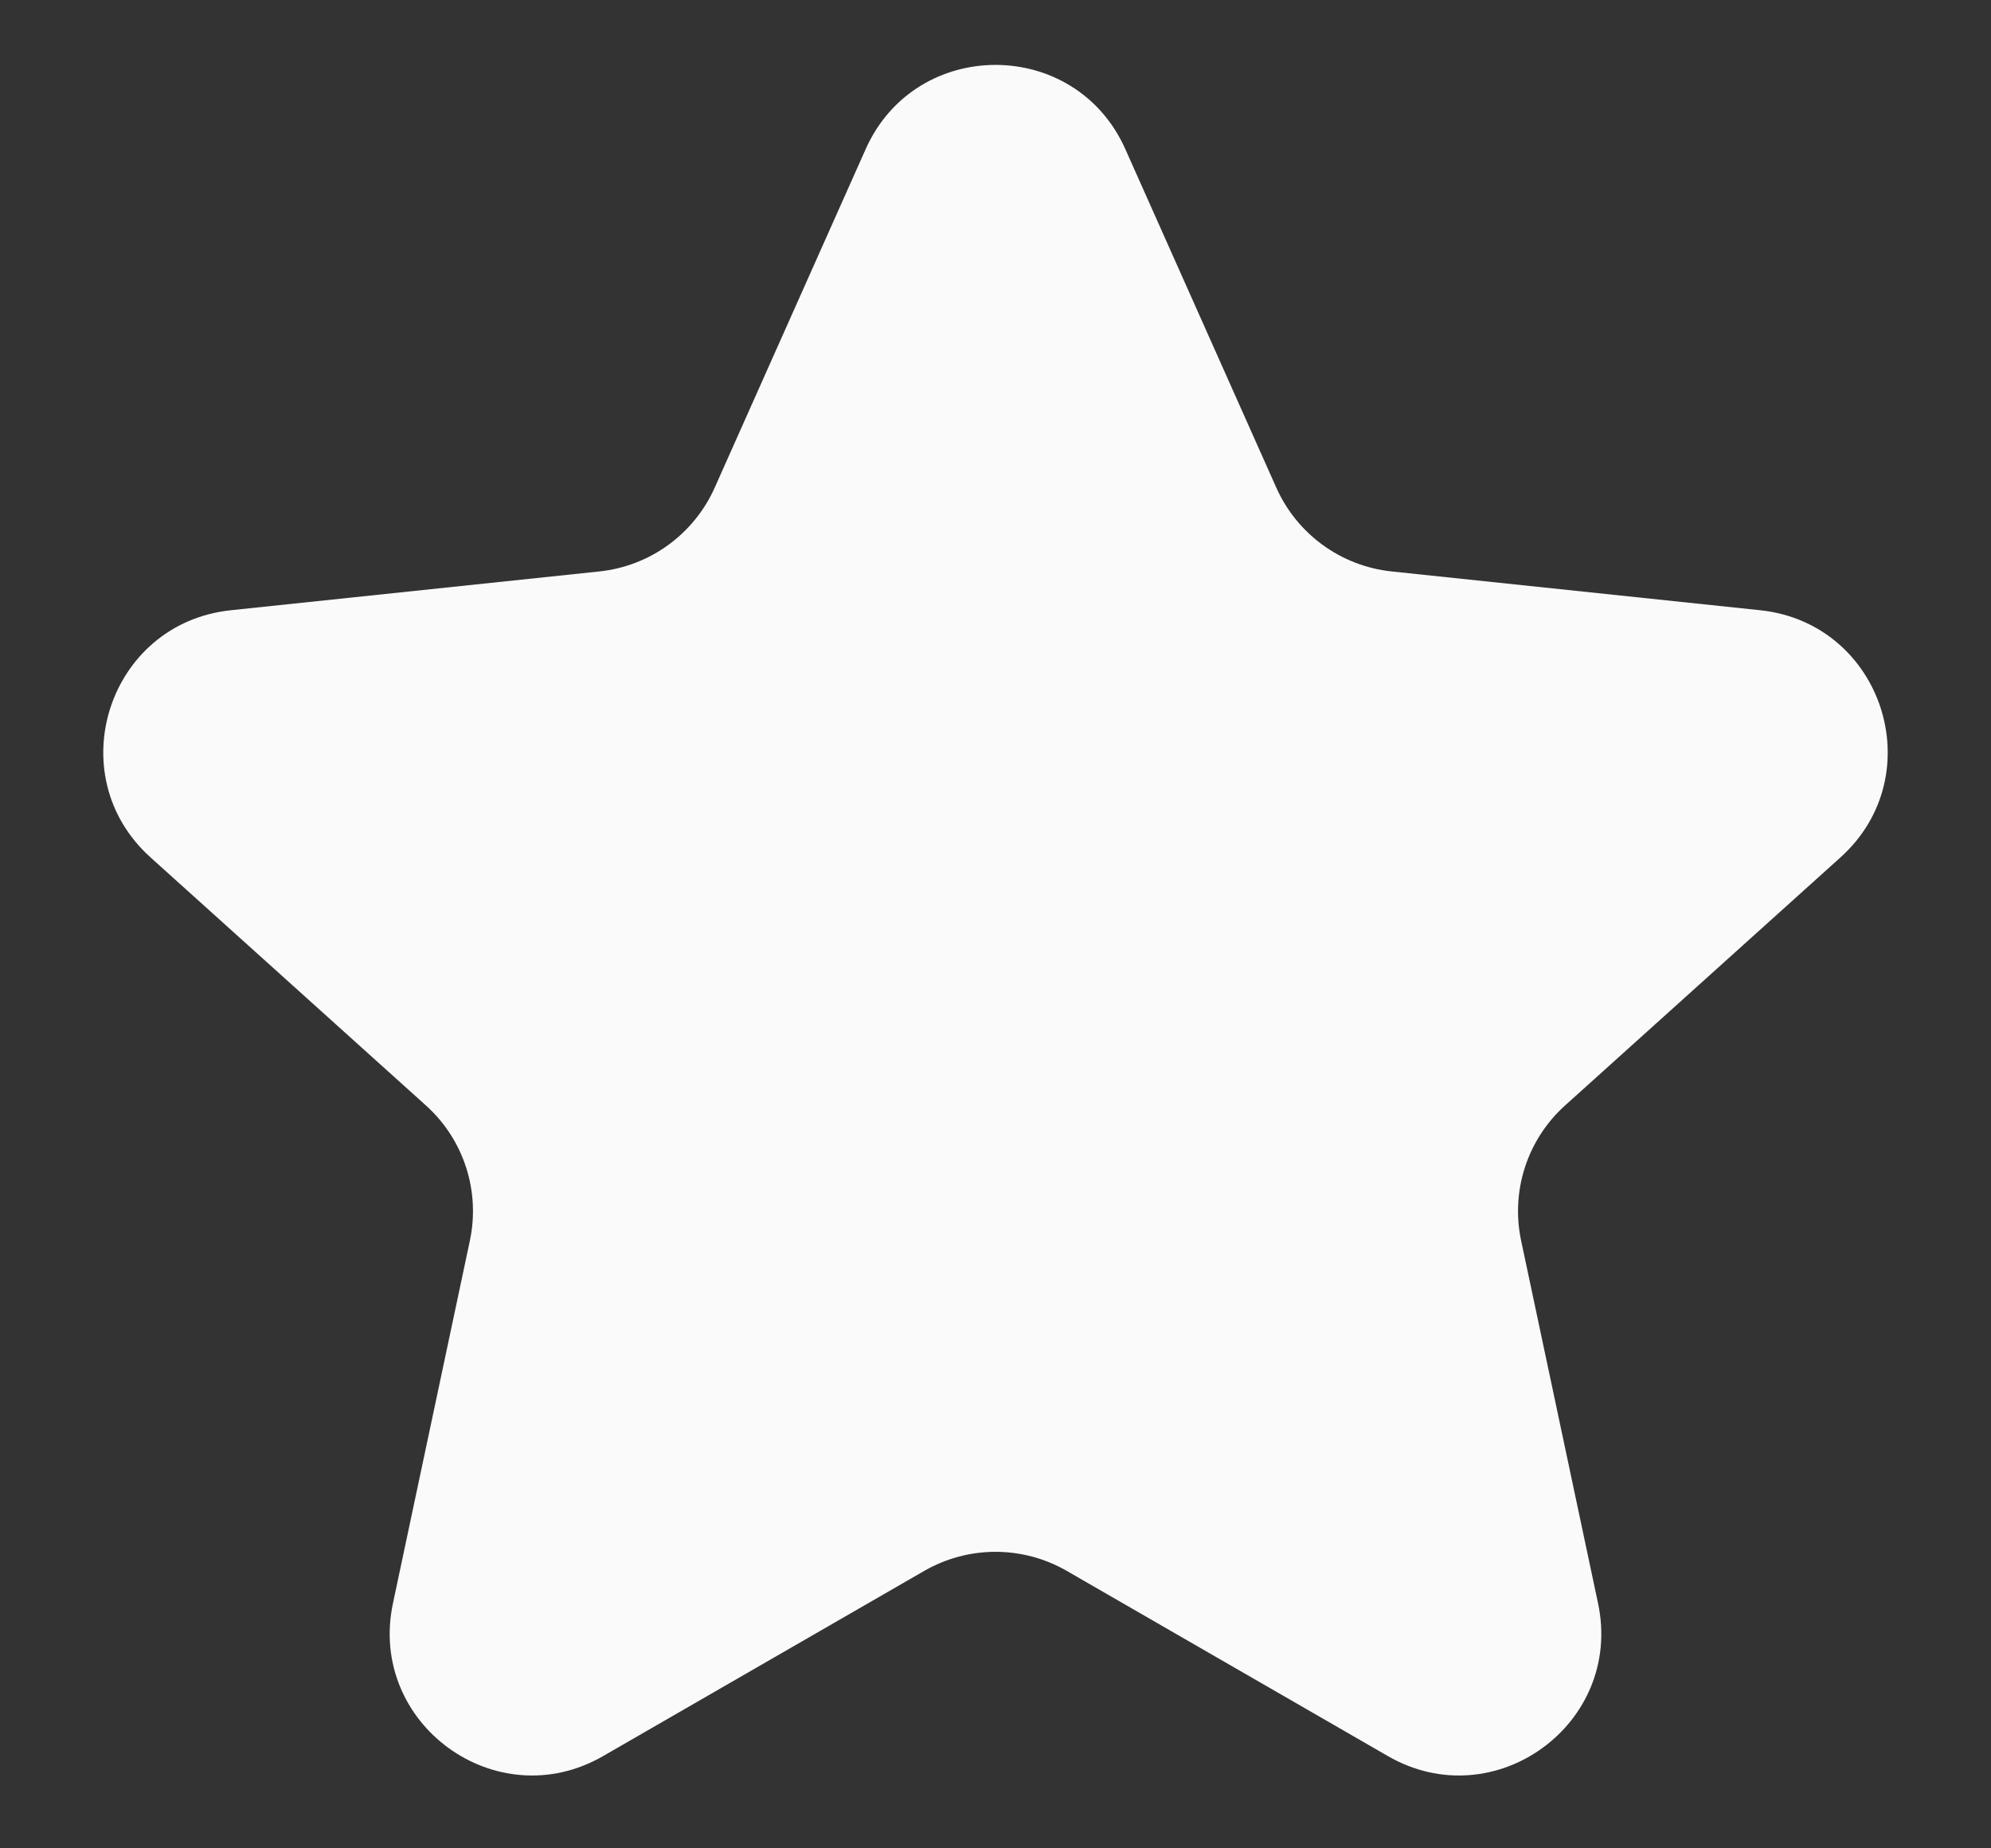 <svg width="14" height="13" viewBox="0 0 14 13" fill="none" xmlns="http://www.w3.org/2000/svg">
<rect x="0" y="0" width="14" height="13" fill="#333333" stroke="none"/>
<path d="M6.087 1.049C6.439 0.259 7.561 0.259 7.913 1.049L8.975 3.431C9.121 3.757 9.429 3.981 9.784 4.019L12.377 4.292C13.238 4.383 13.585 5.45 12.942 6.03L11.004 7.776C10.739 8.015 10.622 8.377 10.696 8.726L11.237 11.277C11.416 12.124 10.509 12.784 9.759 12.351L7.5 11.048C7.19 10.87 6.81 10.87 6.5 11.048L4.241 12.351C3.491 12.784 2.584 12.124 2.763 11.277L3.304 8.726C3.378 8.377 3.261 8.015 2.996 7.776L1.058 6.03C0.415 5.45 0.762 4.383 1.623 4.292L4.216 4.019C4.571 3.981 4.879 3.757 5.025 3.431L6.087 1.049Z" fill="#FAFAFA"/>
</svg>
